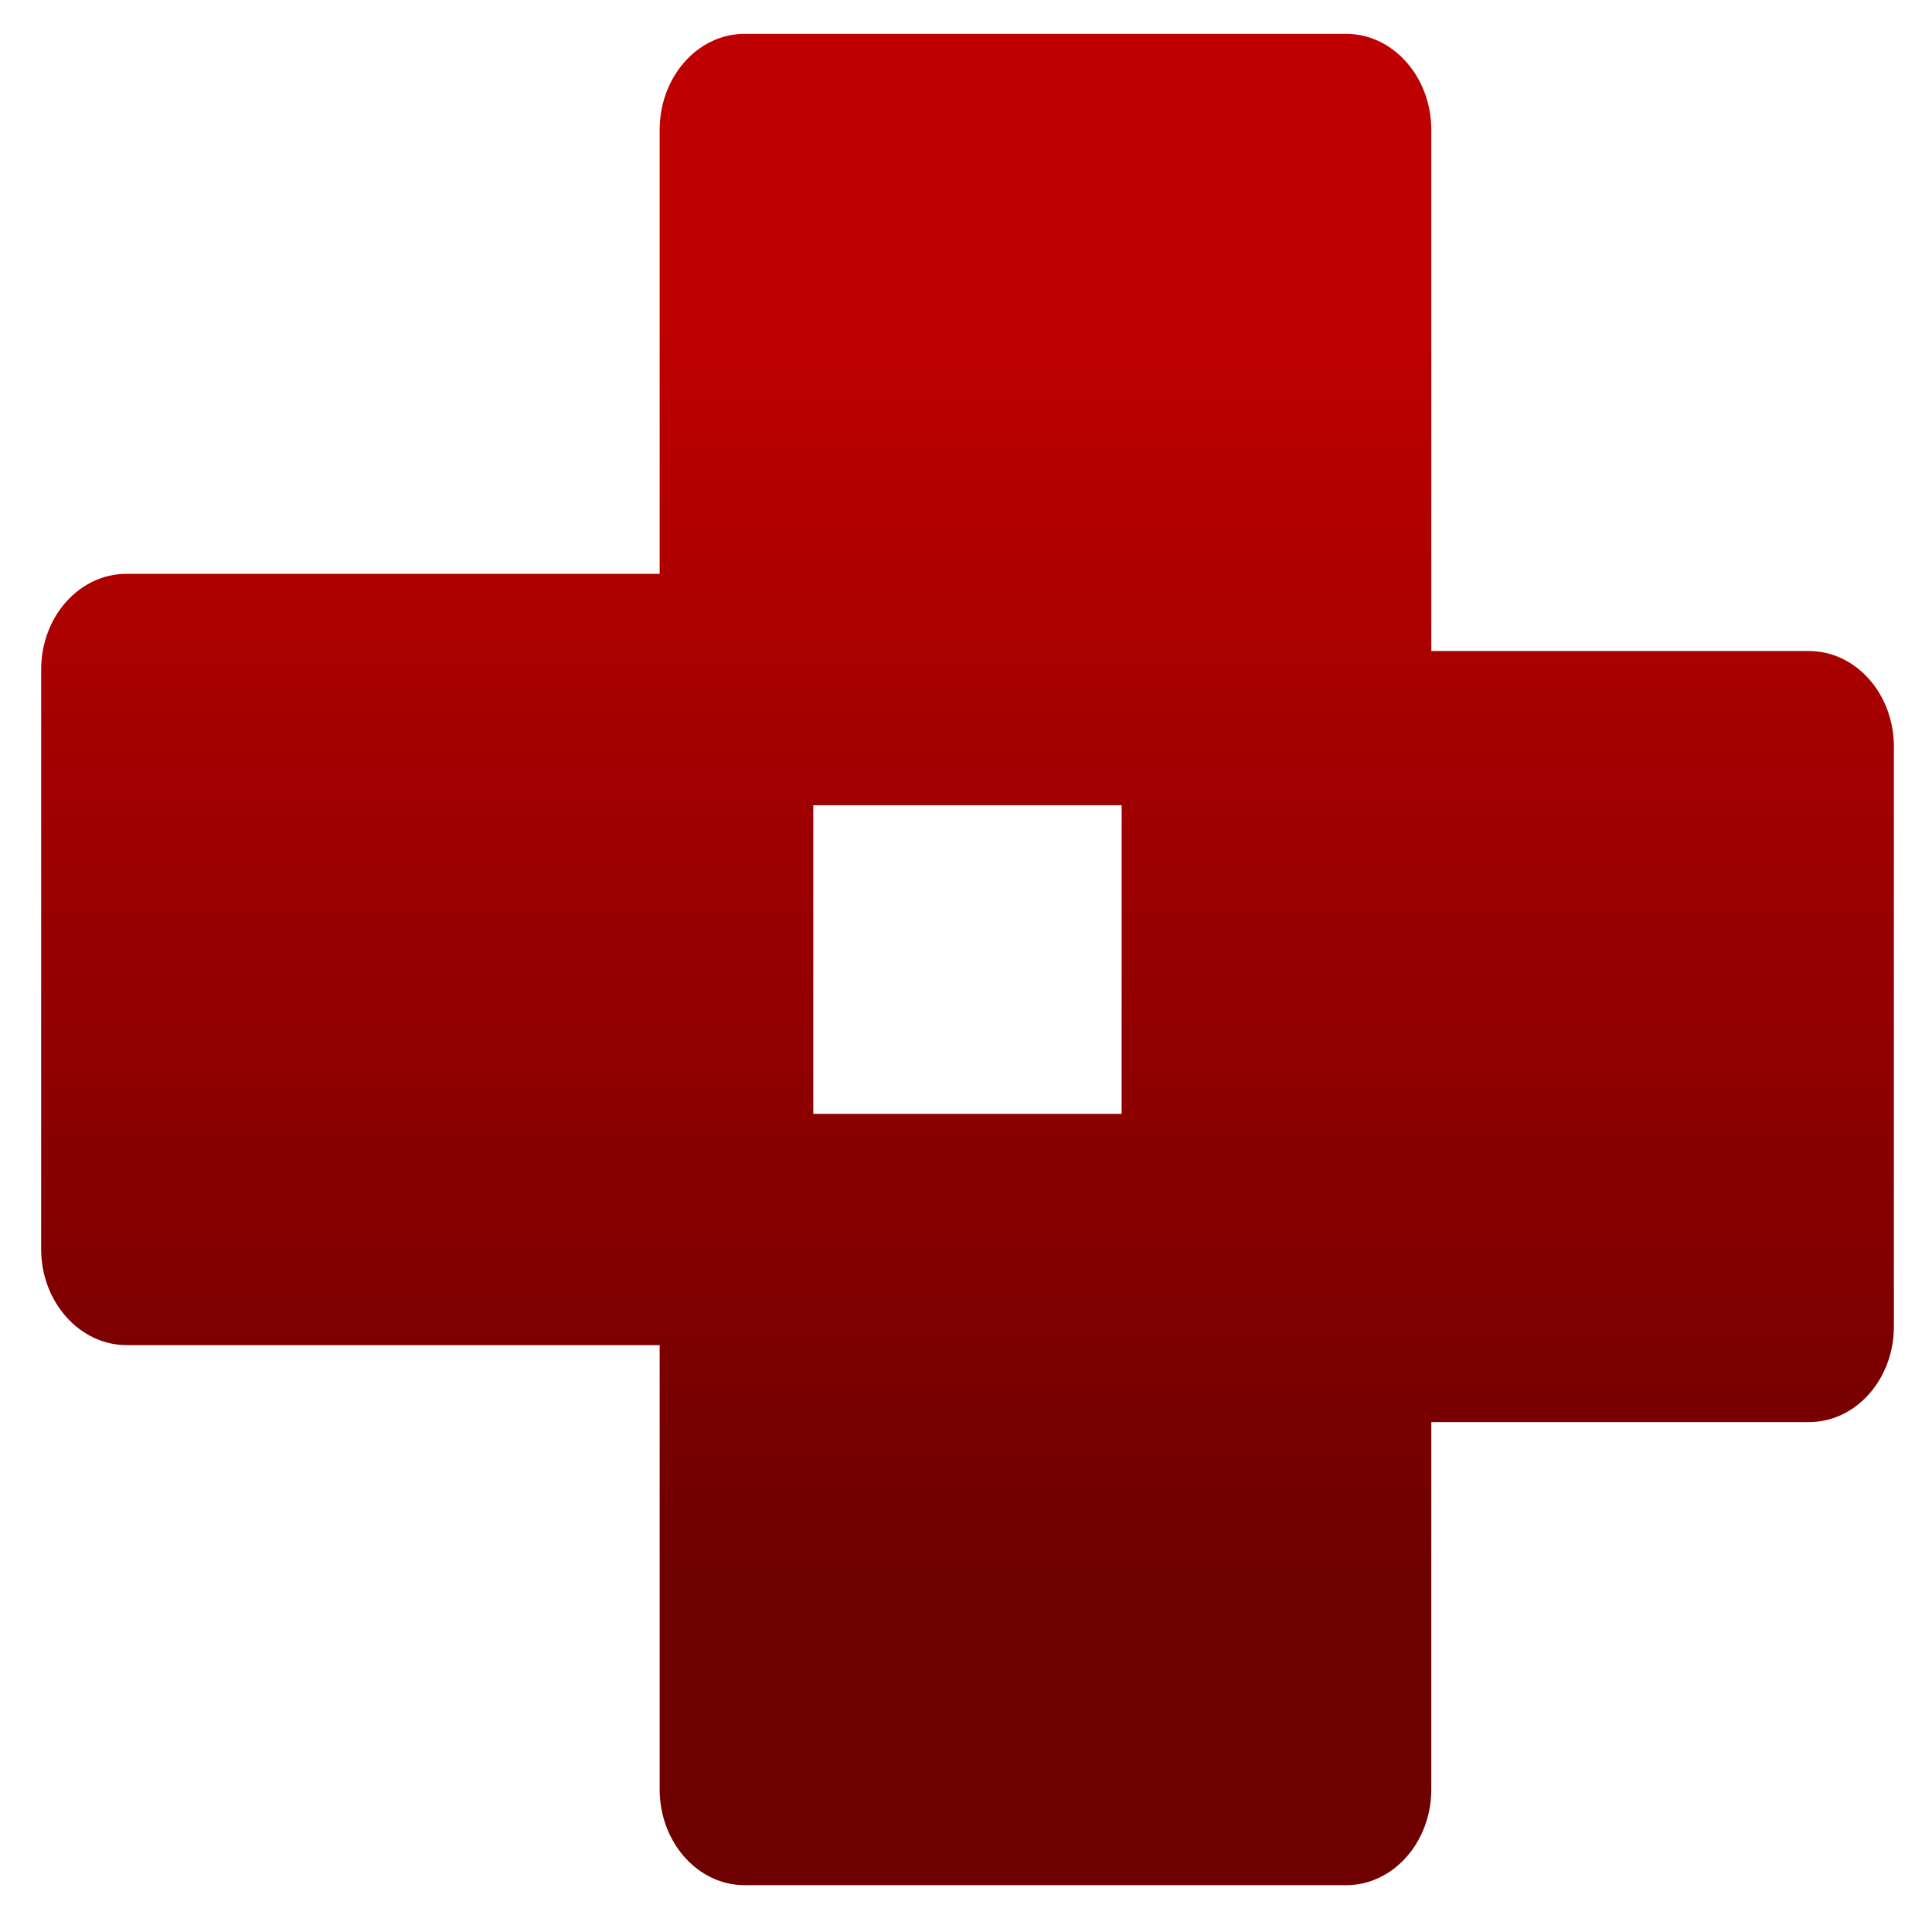 <svg xmlns="http://www.w3.org/2000/svg" xmlns:xlink="http://www.w3.org/1999/xlink" width="64" height="64" viewBox="0 0 64 64" version="1.1"><defs><linearGradient id="linear0" gradientUnits="userSpaceOnUse" x1="0" y1="0" x2="0" y2="1" gradientTransform="matrix(65.014,0,0,42.19,-2.462,10.198)"><stop offset="0" style="stop-color:#bf0000;stop-opacity:1;"/><stop offset="1" style="stop-color:#6e0000;stop-opacity:1;"/></linearGradient></defs><g id="surface1"><path style=" stroke:none;fill-rule:nonzero;fill:url(#linear0);" d="M 24.668 1.121 C 23.109 1.121 21.852 2.547 21.852 4.305 L 21.852 19.008 L 4.191 19.008 C 2.629 19.008 1.363 20.426 1.363 22.184 L 1.363 41.379 C 1.363 43.133 2.645 44.559 4.191 44.559 L 21.852 44.559 L 21.852 59.273 C 21.852 61.023 23.109 62.449 24.668 62.449 L 44.594 62.449 C 46.152 62.449 47.414 61.023 47.414 59.273 L 47.414 47.109 L 59.922 47.109 C 61.48 47.109 62.738 45.691 62.738 43.938 L 62.738 24.738 C 62.738 22.984 61.477 21.566 59.922 21.566 L 47.414 21.566 L 47.414 4.305 C 47.414 2.551 46.148 1.121 44.594 1.121 Z M 26.941 26.676 L 37.156 26.676 L 37.156 36.898 L 26.941 36.898 Z M 26.941 26.676 "/></g></svg>
